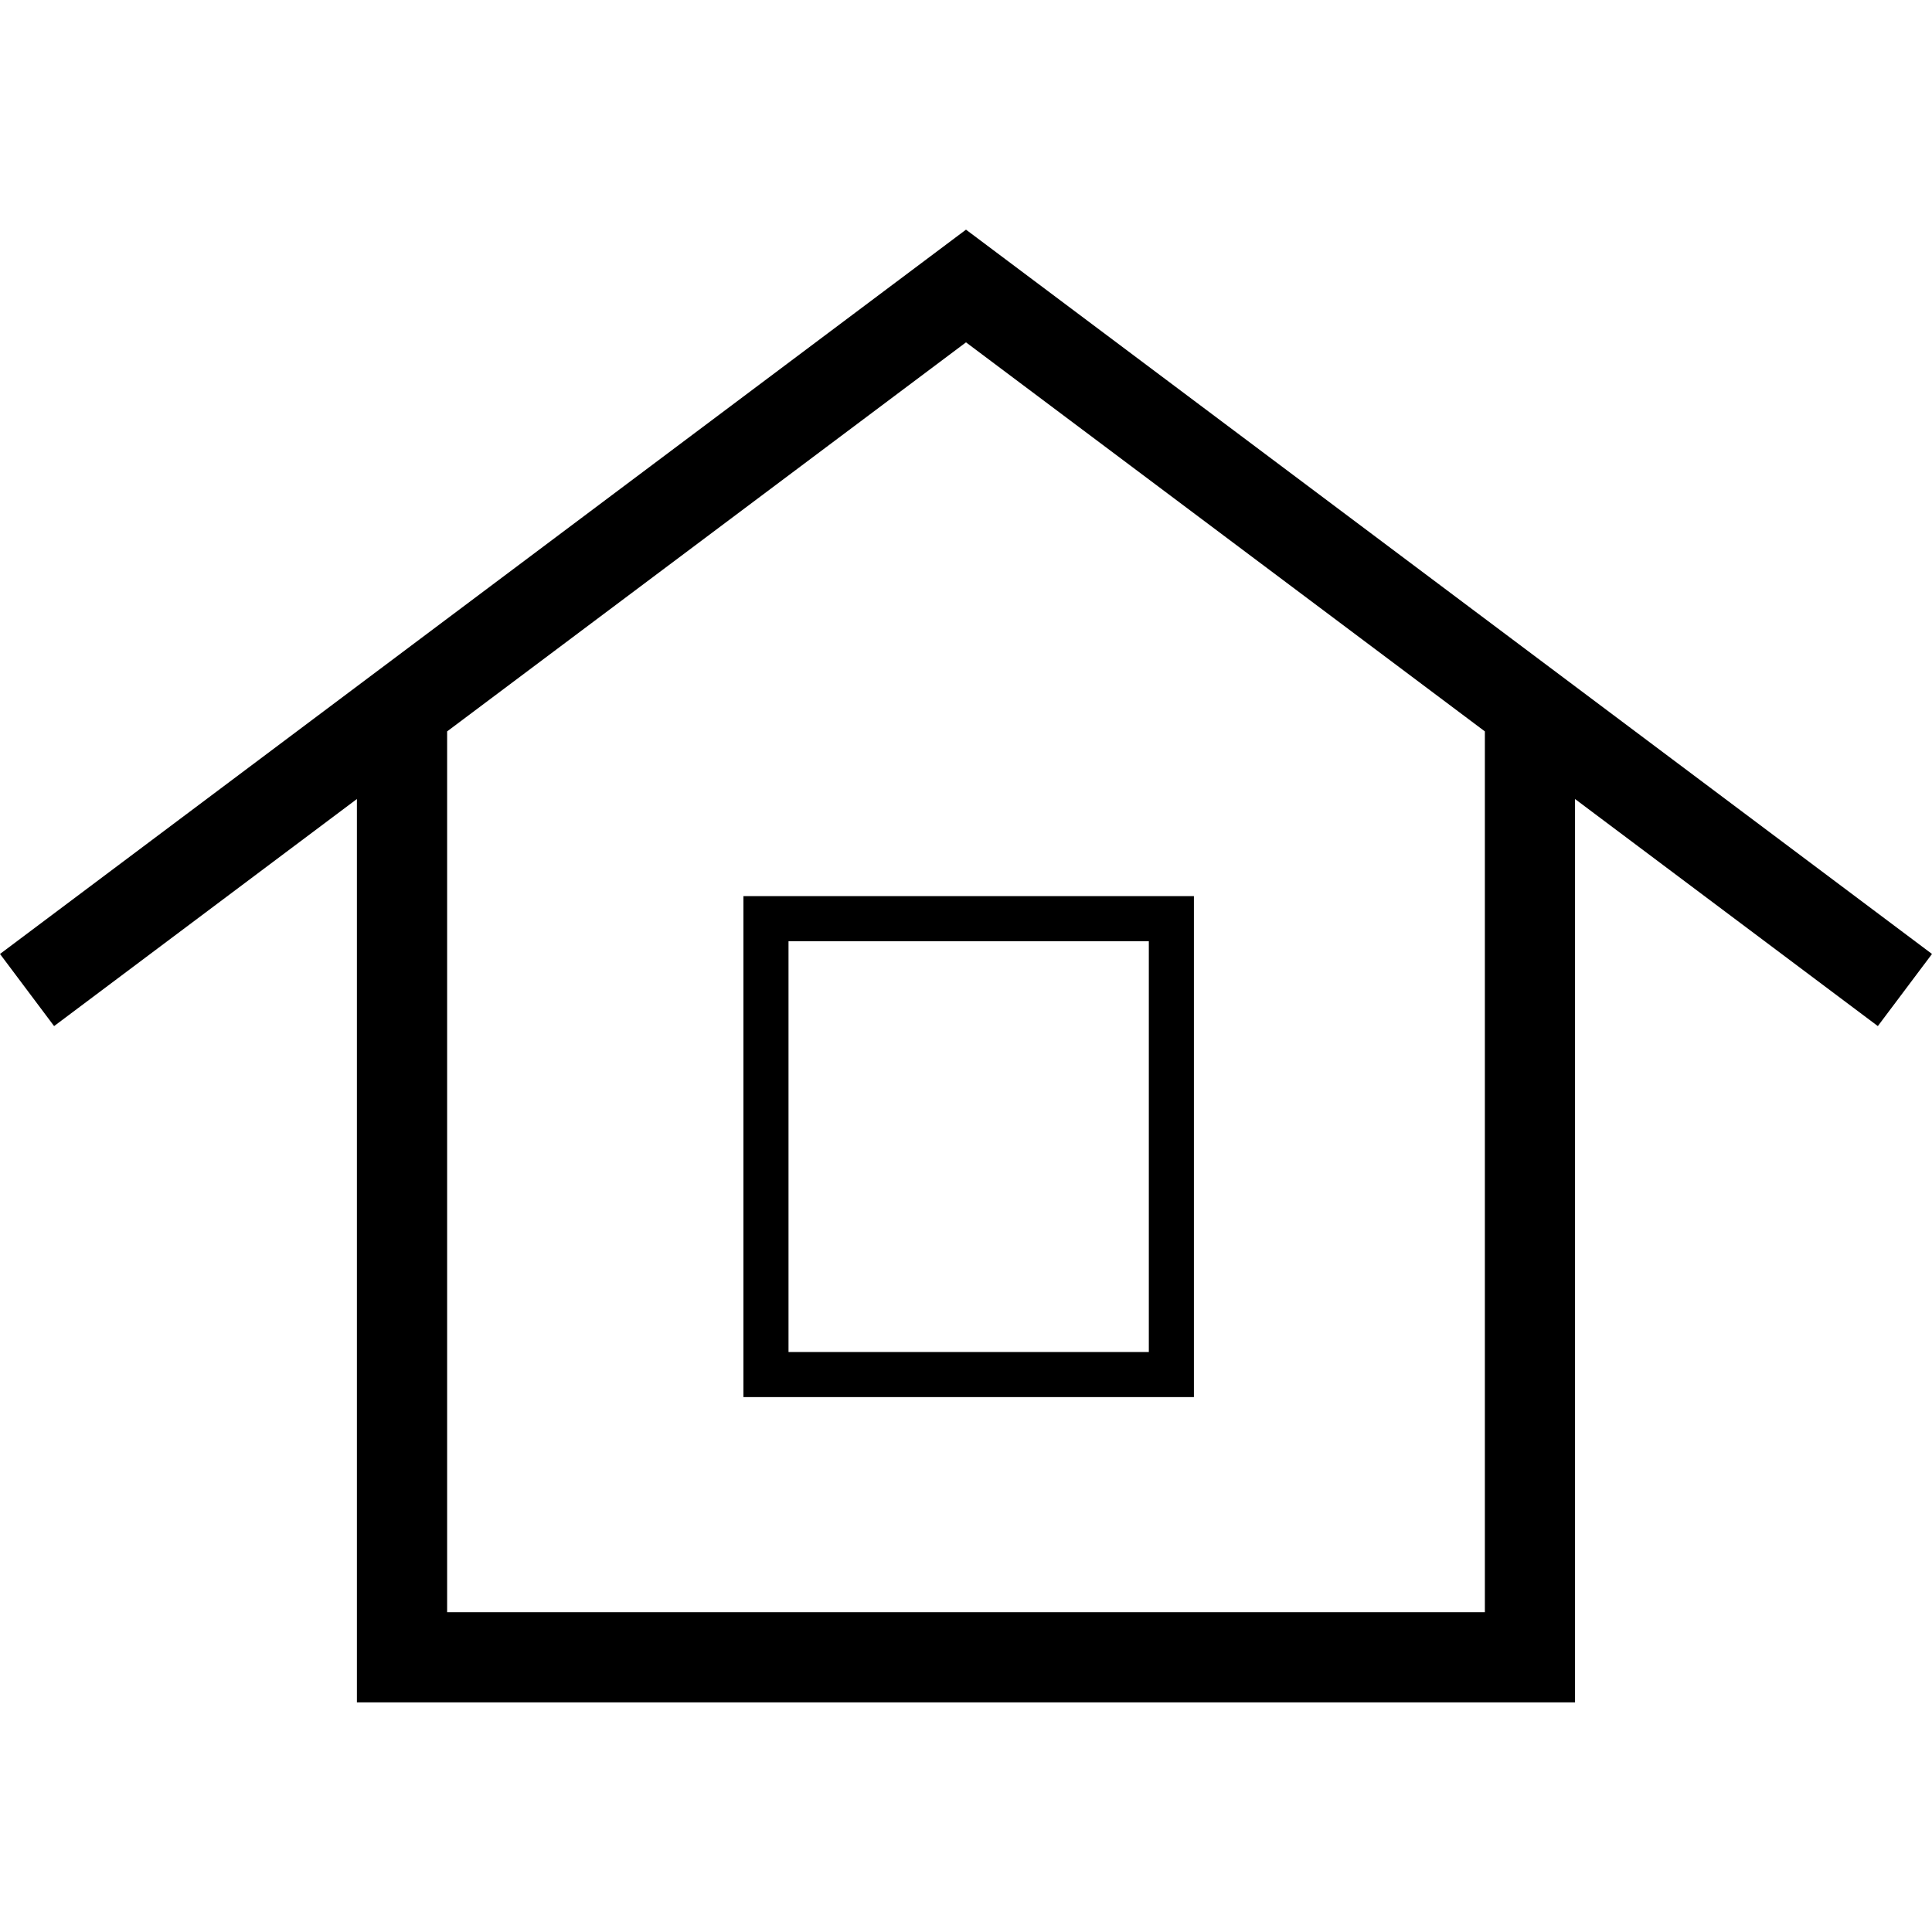 <?xml version="1.0" encoding="utf-8"?>
<!-- Generator: Adobe Illustrator 26.0.3, SVG Export Plug-In . SVG Version: 6.00 Build 0)  -->
<svg version="1.1" id="Layer_1" xmlns="http://www.w3.org/2000/svg" xmlns:xlink="http://www.w3.org/1999/xlink" x="0px" y="0px"
	 viewBox="0 0 30 30" style="enable-background:new 0 0 30 30;" xml:space="preserve">
<g>
	<path d="M30,14.813L15,3.566L0,14.813l0.84,1.12l4.702-3.526v14.027h18.915V12.407l4.702,3.526L30,14.813z M23.057,25.034H6.943
		V11.357L15,5.316l8.057,6.041V25.034z"/>
	<path d="M11.544,21.694h6.995v-7.779h-6.995V21.694z M12.244,14.615h5.595v6.379h-5.595V14.615z"/>
</g>
</svg>
